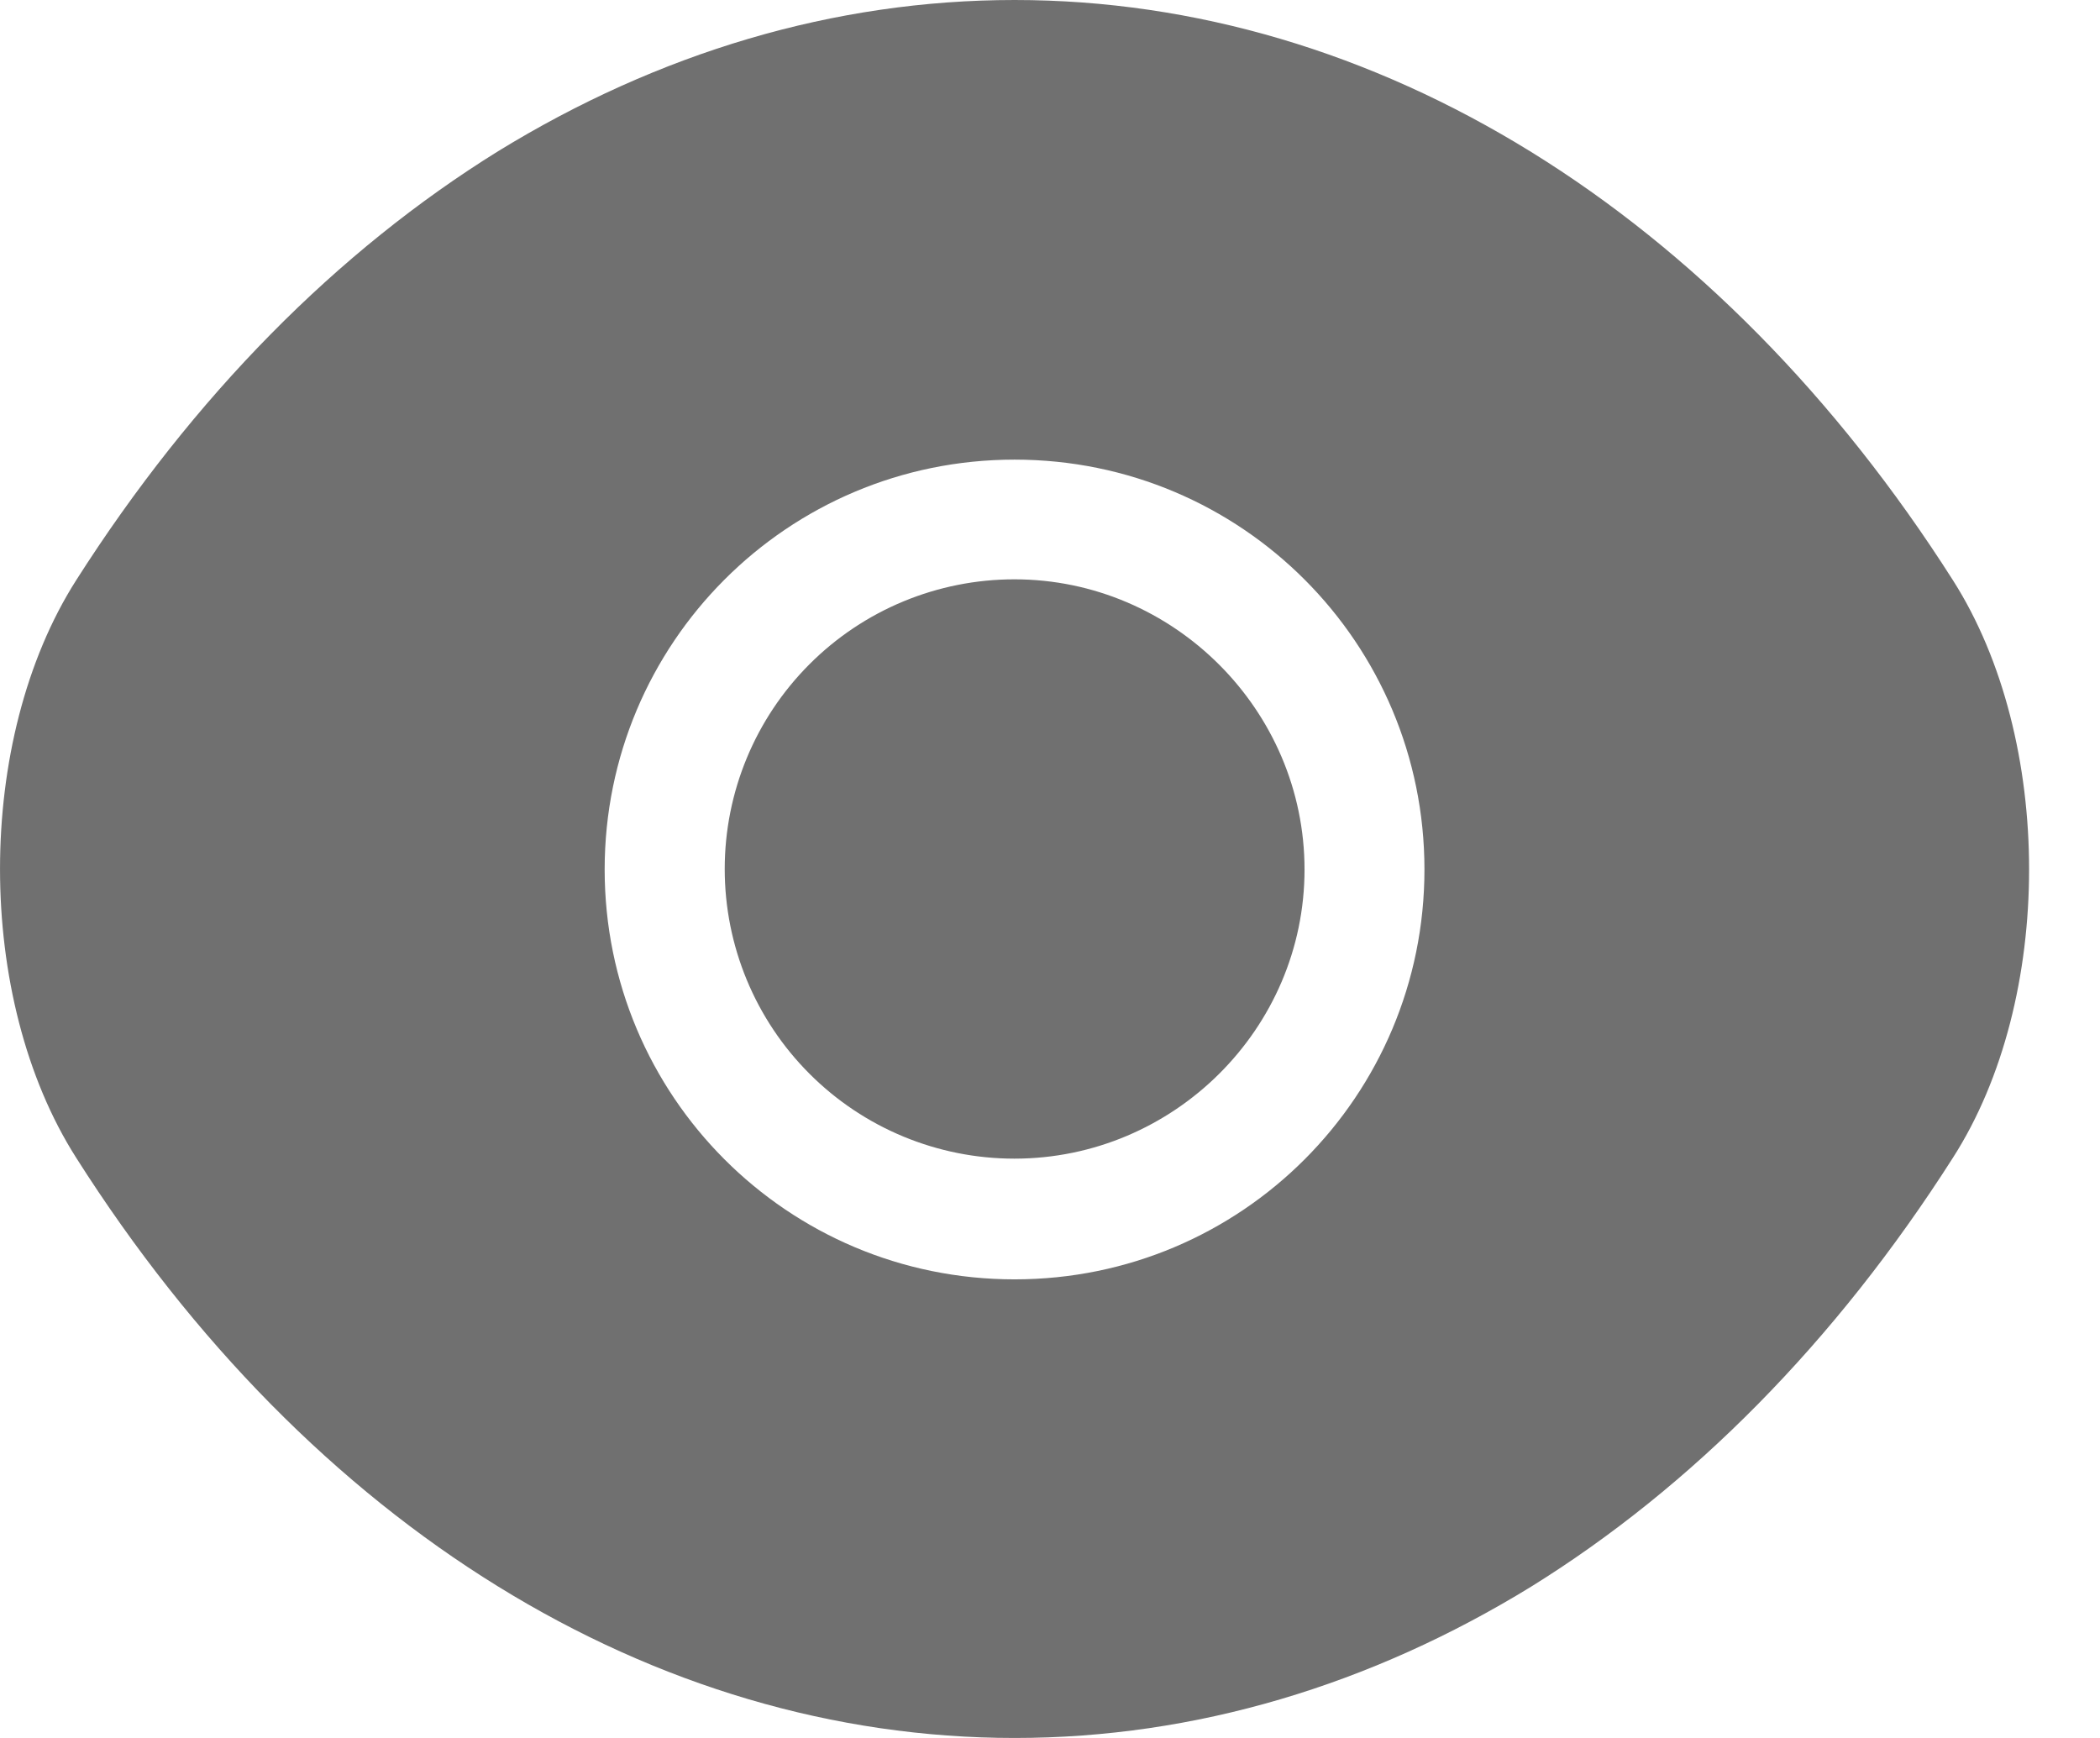 <svg width="29" height="24" viewBox="0 0 29 24" fill="none" xmlns="http://www.w3.org/2000/svg">
<path d="M26.97 8.014C23.734 2.928 18.998 0 14.011 0C11.517 0 9.093 0.729 6.879 2.088C4.665 3.461 2.676 5.464 1.051 8.014C-0.35 10.214 -0.35 13.786 1.051 15.986C4.287 21.086 9.023 24 14.011 24C16.504 24 18.928 23.271 21.142 21.912C23.355 20.539 25.345 18.536 26.97 15.986C28.371 13.8 28.371 10.214 26.97 8.014ZM14.011 17.667C10.872 17.667 8.35 15.131 8.35 12.007C8.35 8.883 10.872 6.347 14.011 6.347C17.149 6.347 19.671 8.883 19.671 12.007C19.671 15.131 17.149 17.667 14.011 17.667Z" fill="#707070"/>
<path d="M14.008 8C12.947 8 11.929 8.421 11.179 9.172C10.429 9.922 10.008 10.939 10.008 12C10.008 13.061 10.429 14.078 11.179 14.828C11.929 15.579 12.947 16 14.008 16C16.207 16 18.015 14.207 18.015 12.007C18.015 9.807 16.207 8 14.008 8Z" fill="#707070"/>
</svg>
